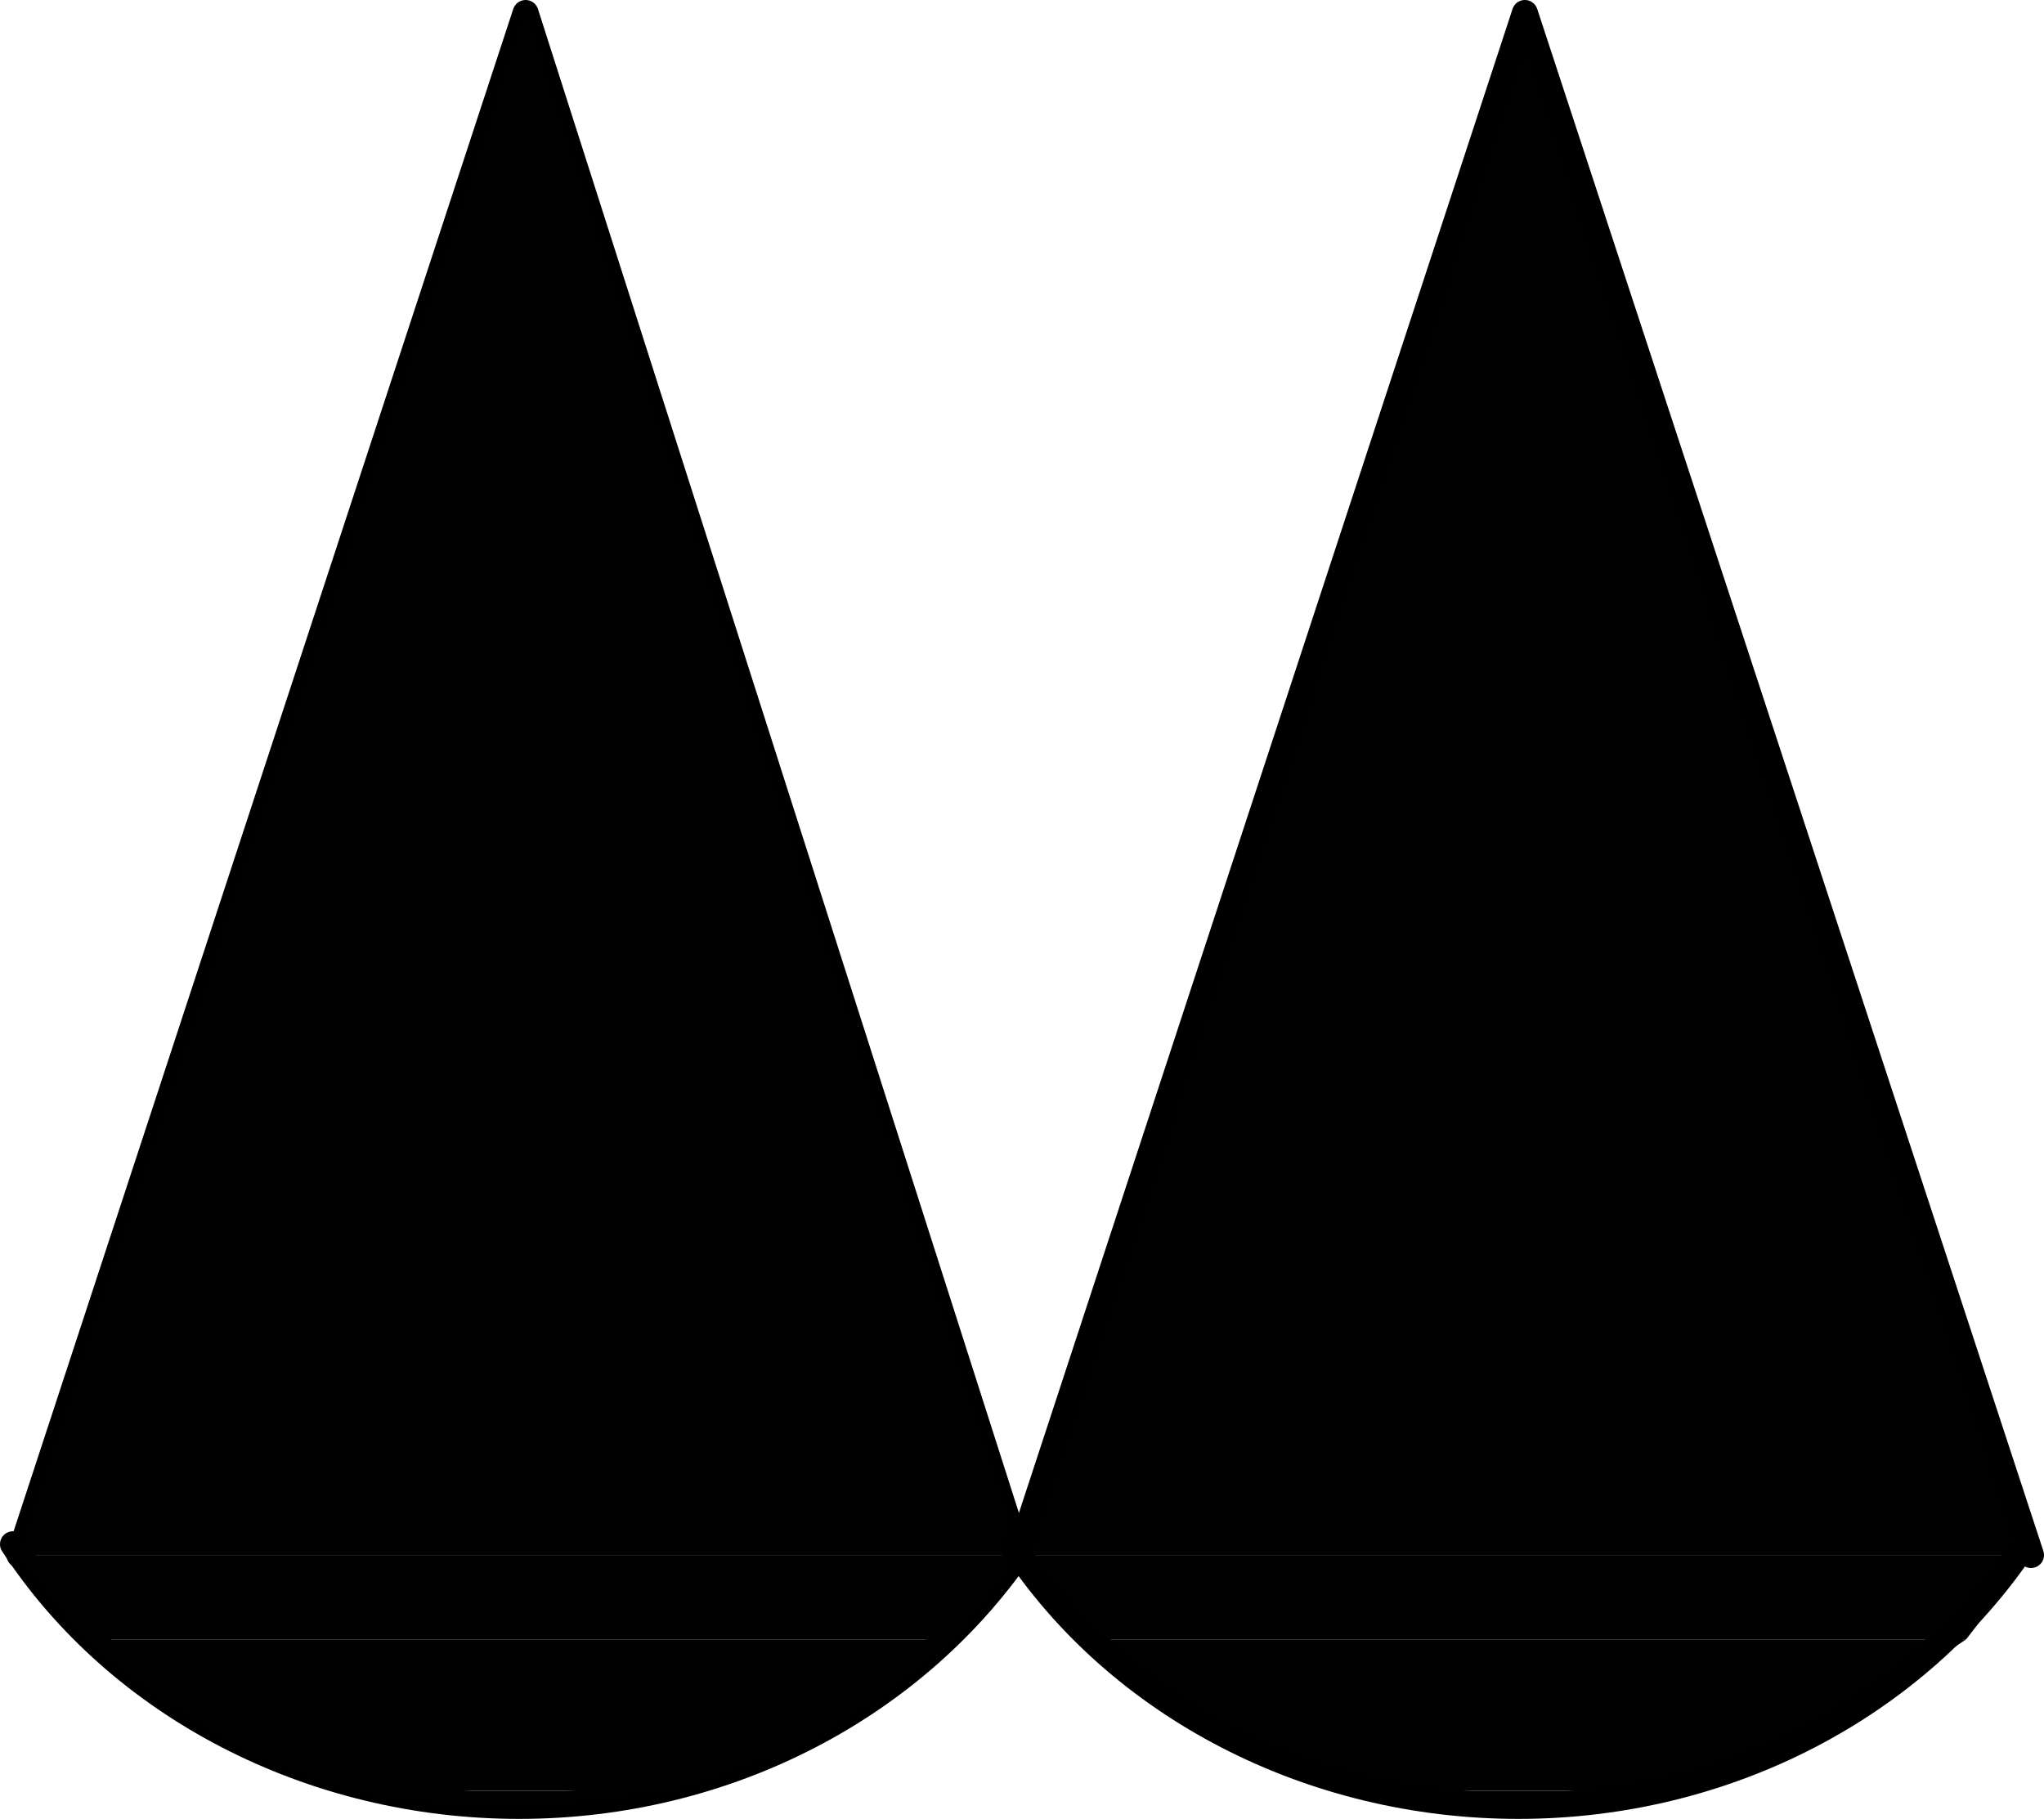 <?xml version="1.0" encoding="UTF-8"?>
<svg id="Layer_2" data-name="Layer 2" xmlns="http://www.w3.org/2000/svg" viewBox="0 0 9.45 8.41">
  <defs>
    <style>
      .cls-1 {
        stroke-linejoin: round;
        stroke-width: .12px;
      }

      .cls-1, .cls-2 {
        fill: none;
        stroke: #000;
        stroke-linecap: round;
      }

      .cls-2 {
        stroke-miterlimit: 10;
      }

      .cls-2, .cls-3 {
        stroke-width: 0px;
      }

      .cls-3 {
        fill: #010101;
      }
    </style>
  </defs>
  <g id="Layer_1-2" data-name="Layer 1">
    <g>
      <polyline class="cls-1" points="4.71 7.19 2.43 .06 .09 7.19"/>
      <path class="cls-1" d="m.06,7.14c.49.75,1.38,1.21,2.34,1.21s1.84-.46,2.34-1.21"/>
      <polygon class="cls-3" points="2.43 .06 4.71 7.19 .09 7.19 2.43 .06"/>
      <polygon class="cls-2" points="2.43 .06 4.71 7.19 .09 7.19 2.43 .06"/>
      <polygon class="cls-3" points="7.05 .06 9.39 7.19 4.71 7.19 7.05 .06"/>
      <polygon class="cls-2" points="7.05 .06 9.39 7.19 4.71 7.19 7.05 .06"/>
      <path class="cls-3" d="m4.71,7.19l4.38.39h-4.08s-.3-.39-.3-.39Zm4.68,0h-4.68s4.38.39,4.38.39l.3-.39Z"/>
      <path class="cls-2" d="m4.71,7.19l4.38.39h-4.08s-.3-.39-.3-.39Zm4.68,0h-4.68s4.38.39,4.38.39l.3-.39Z"/>
      <path class="cls-3" d="m.09,7.19l4.32.39H.39s-.3-.39-.3-.39Zm4.62,0H.09s4.32.39,4.32.39l.3-.39Z"/>
      <path class="cls-2" d="m.09,7.19l4.32.39H.39s-.3-.39-.3-.39Zm4.62,0H.09s4.32.39,4.32.39l.3-.39Z"/>
      <path class="cls-3" d="m5.01,7.58l3.66.28h-3.24s-.42-.28-.42-.28Zm4.08,0h-4.08s3.66.28,3.66.28l.42-.28Z"/>
      <path class="cls-2" d="m5.01,7.58l3.66.28h-3.24s-.42-.28-.42-.28Zm4.08,0h-4.08s3.66.28,3.66.28l.42-.28Z"/>
      <path class="cls-3" d="m.39,7.58l3.66.28H.75s-.36-.28-.36-.28Zm4.02,0H.39s3.66.28,3.66.28l.36-.28Z"/>
      <path class="cls-2" d="m.39,7.58l3.66.28H.75s-.36-.28-.36-.28Zm4.02,0H.39s3.66.28,3.66.28l.36-.28Z"/>
      <path class="cls-3" d="m5.43,7.85l2.82.28h-2.4s-.42-.28-.42-.28Zm3.24,0h-3.24s2.82.28,2.82.28l.42-.28Z"/>
      <path class="cls-2" d="m5.43,7.85l2.82.28h-2.4s-.42-.28-.42-.28Zm3.24,0h-3.24s2.82.28,2.82.28l.42-.28Z"/>
      <path class="cls-3" d="m.75,7.85l2.88.28H1.17s-.42-.28-.42-.28Zm3.3,0H.75s2.88.28,2.88.28l.42-.28Z"/>
      <path class="cls-2" d="m.75,7.85l2.88.28H1.17s-.42-.28-.42-.28Zm3.3,0H.75s2.88.28,2.88.28l.42-.28Z"/>
      <path class="cls-3" d="m5.81,8.11l1.92.17h-1.44s-.48-.17-.48-.17Zm2.4,0h-2.4s1.92.17,1.92.17l.48-.17Z"/>
      <path class="cls-2" d="m5.81,8.11l1.92.17h-1.44s-.48-.17-.48-.17Zm2.4,0h-2.4s1.92.17,1.92.17l.48-.17Z"/>
      <path class="cls-3" d="m1.13,8.11l1.98.17h-1.5s-.48-.17-.48-.17Zm2.46,0H1.13s1.98.17,1.98.17l.48-.17Z"/>
      <path class="cls-2" d="m1.13,8.11l1.98.17h-1.5s-.48-.17-.48-.17Zm2.46,0H1.13s1.98.17,1.98.17l.48-.17Z"/>
      <path class="cls-3" d="m6.29,8.28l.96.06h-.48s-.48-.06-.48-.06Zm1.44,0h-1.44s.96.06.96.06l.48-.06Z"/>
      <path class="cls-2" d="m6.29,8.28l.96.06h-.48s-.48-.06-.48-.06Zm1.44,0h-1.44s.96.06.96.06l.48-.06Z"/>
      <path class="cls-3" d="m1.56,8.28l1.02.06h-.48s-.54-.06-.54-.06Zm1.5,0h-1.5s1.02.06,1.02.06l.48-.06Z"/>
      <path class="cls-2" d="m1.56,8.28l1.02.06h-.48s-.54-.06-.54-.06Zm1.54,0h-1.5s1.02.06,1.02.06l.48-.06Z"/>
      <polyline class="cls-1" points="9.39 7.19 7.05 .06 4.71 7.19"/>
      <path class="cls-1" d="m4.68,7.14c.49.75,1.38,1.21,2.34,1.21s1.84-.46,2.34-1.21"/>
    </g>
  </g>
</svg>